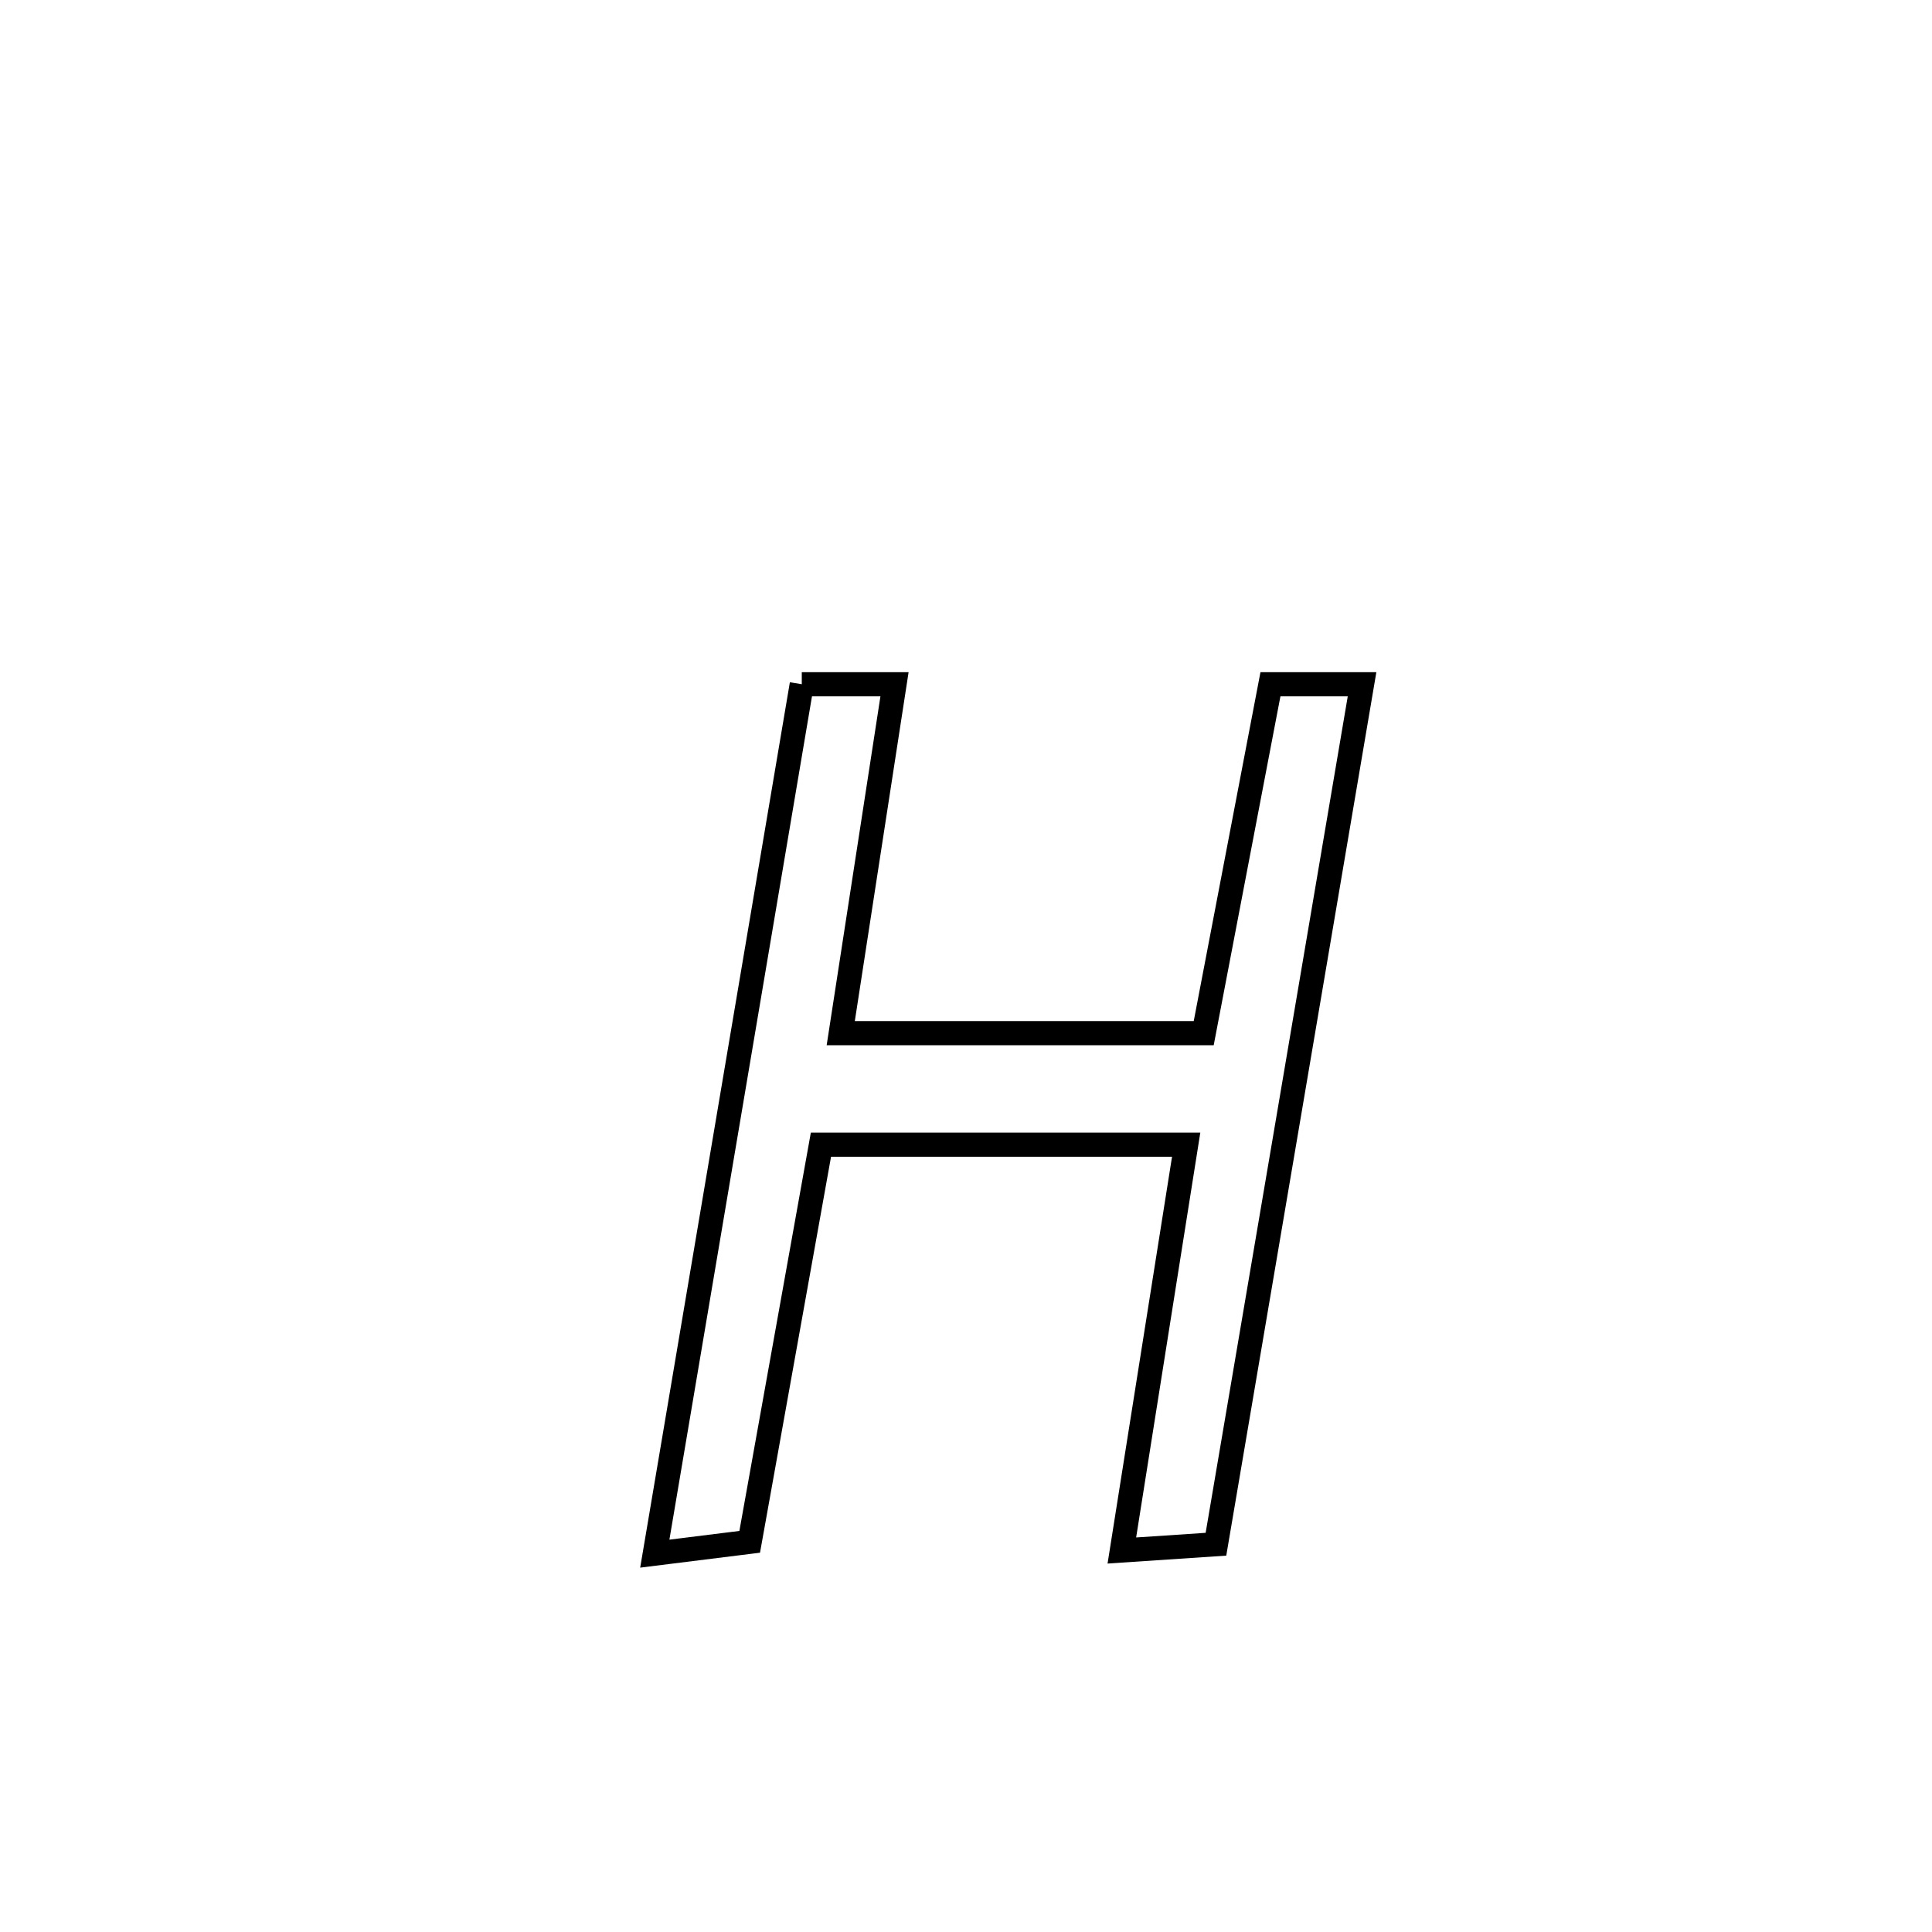 <svg xmlns="http://www.w3.org/2000/svg" viewBox="0.0 0.0 24.0 24.0" height="200px" width="200px"><path fill="none" stroke="black" stroke-width=".3" stroke-opacity="1.0"  filling="0" d="M9.96 8.5 L9.96 8.5 C10.344 8.5 10.728 8.5 11.112 8.5 L11.112 8.5 C10.889 9.945 10.667 11.389 10.444 12.834 L10.444 12.834 C11.947 12.834 13.45 12.834 14.953 12.834 L14.953 12.834 C15.229 11.389 15.506 9.945 15.782 8.5 L15.782 8.5 C16.162 8.5 16.541 8.5 16.92 8.5 L16.92 8.5 C16.618 10.281 16.315 12.061 16.013 13.842 C15.71 15.622 15.408 17.402 15.105 19.183 L15.105 19.183 C14.716 19.209 14.326 19.235 13.936 19.261 L13.936 19.261 C14.202 17.581 14.469 15.9 14.735 14.22 L14.735 14.22 C13.223 14.22 11.71 14.22 10.198 14.22 L10.198 14.22 C9.903 15.864 9.608 17.509 9.313 19.153 L9.313 19.153 C8.92 19.202 8.527 19.251 8.134 19.3 L8.134 19.3 C8.438 17.5 8.743 15.7 9.047 13.9 C9.352 12.1 9.656 10.3 9.96 8.5 L9.96 8.5"></path></svg>